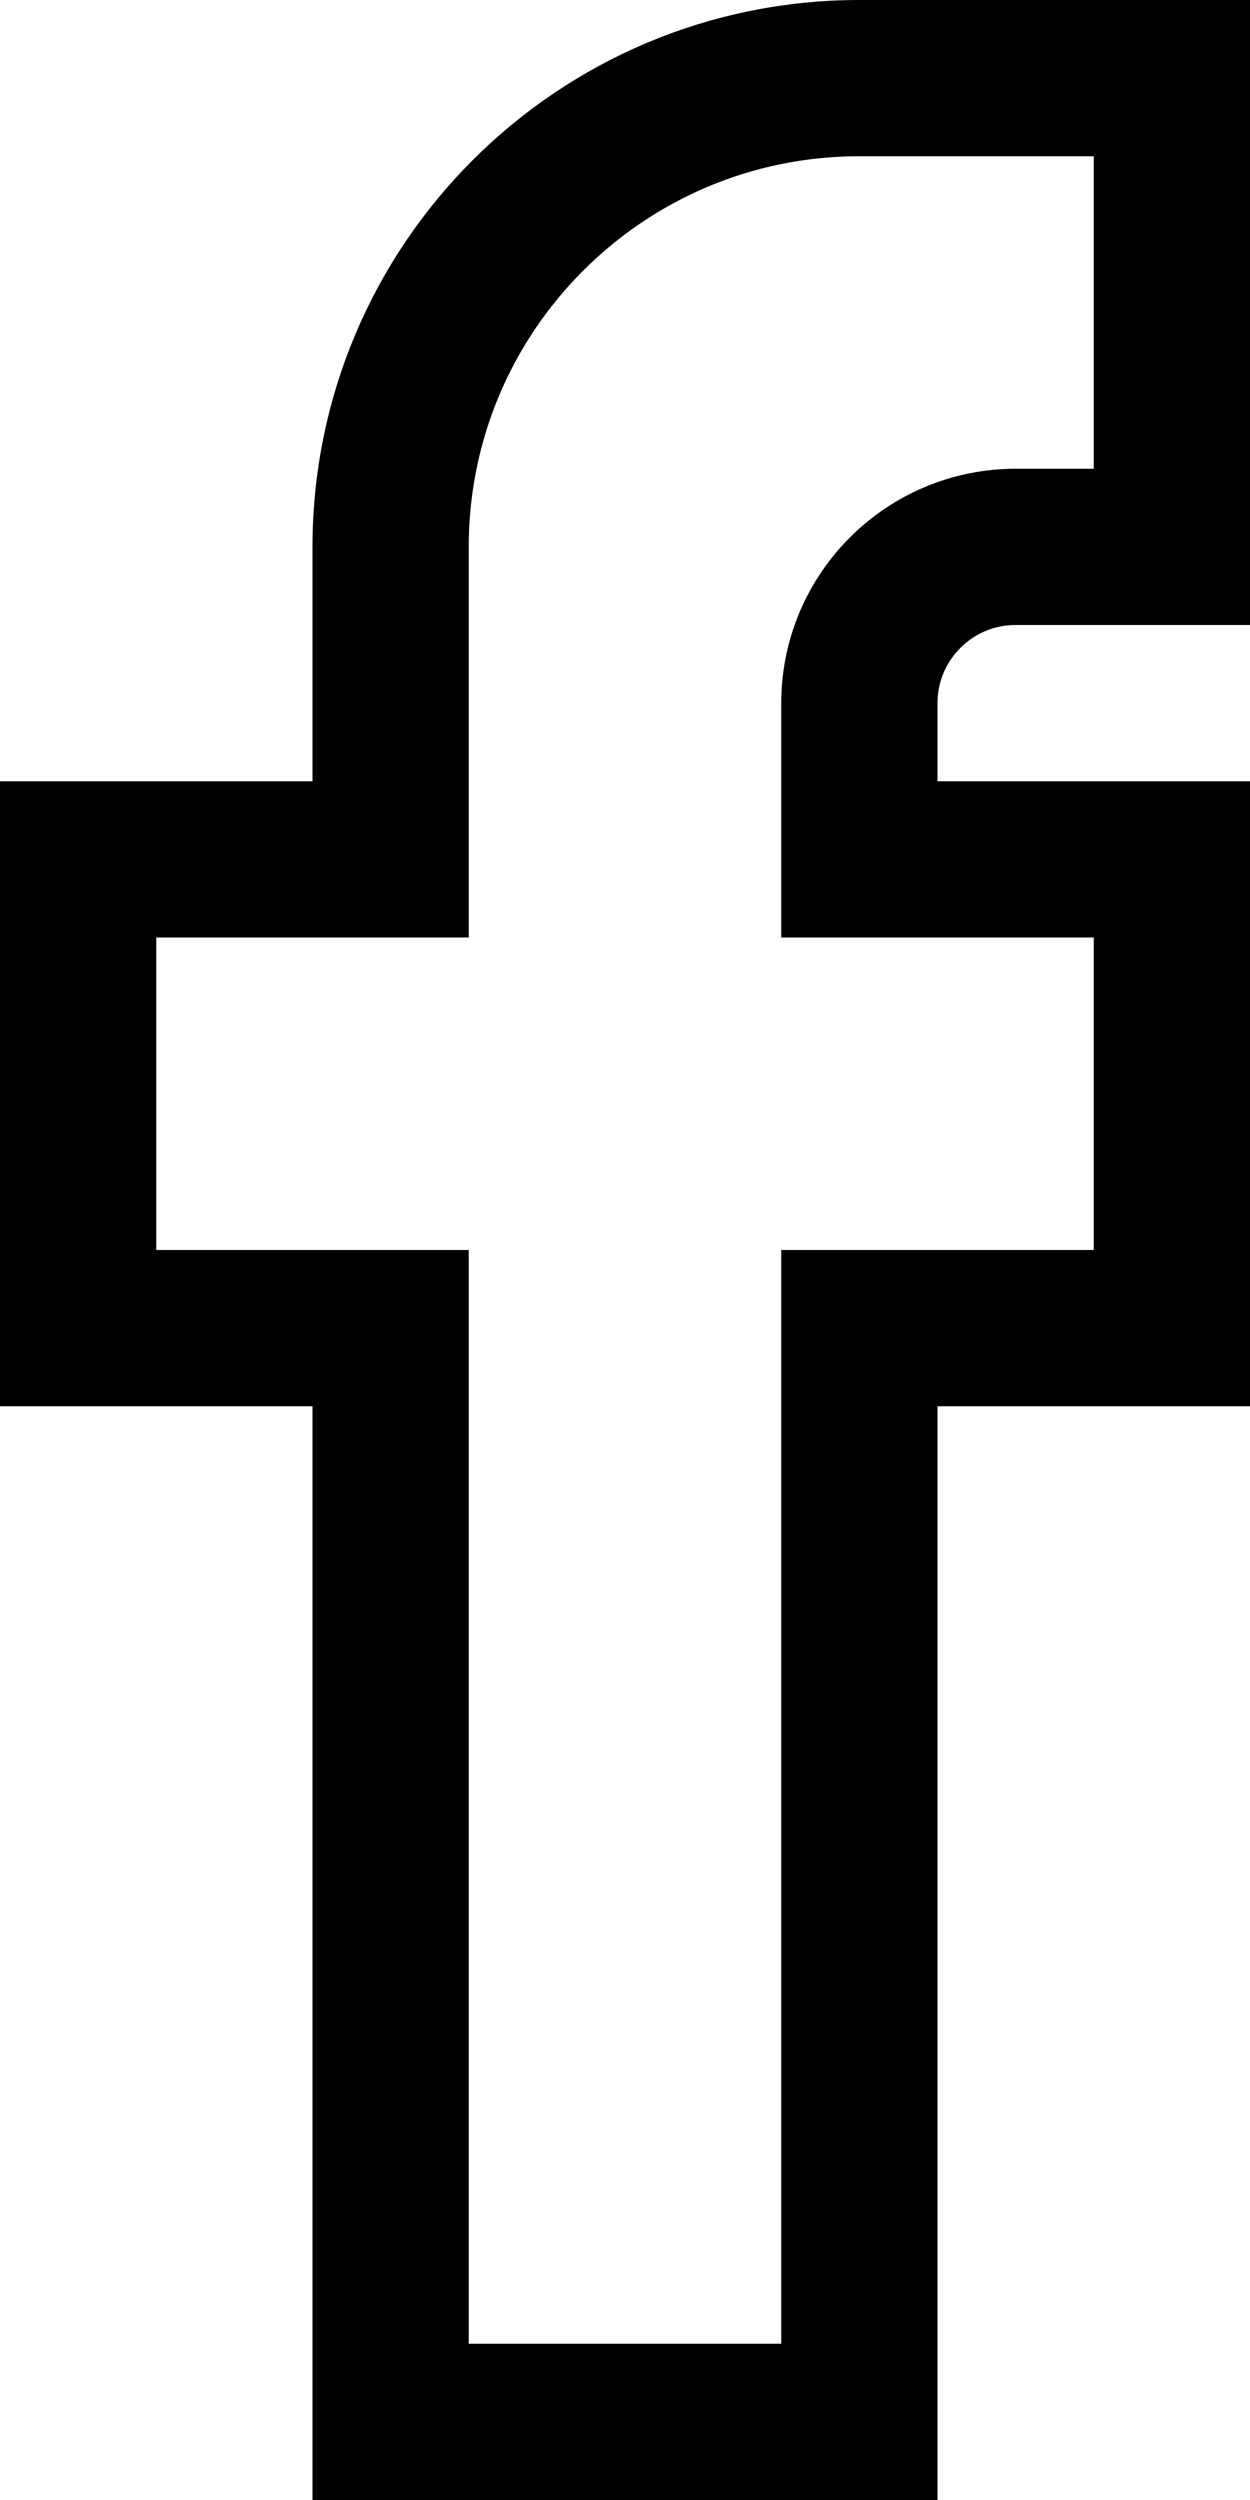 <svg width="8" height="16" viewBox="0 0 8 16" fill="none" xmlns="http://www.w3.org/2000/svg">
<path d="M5.5 4.5V5.5H7.5V8.5H5.5V15.5H2.5V8.5H0.5V5.5H2.5V3.5C2.5 1.843 3.843 0.5 5.5 0.5H7.5V3.5H6.5C5.948 3.5 5.5 3.948 5.5 4.5Z" stroke="black"/>
</svg>
